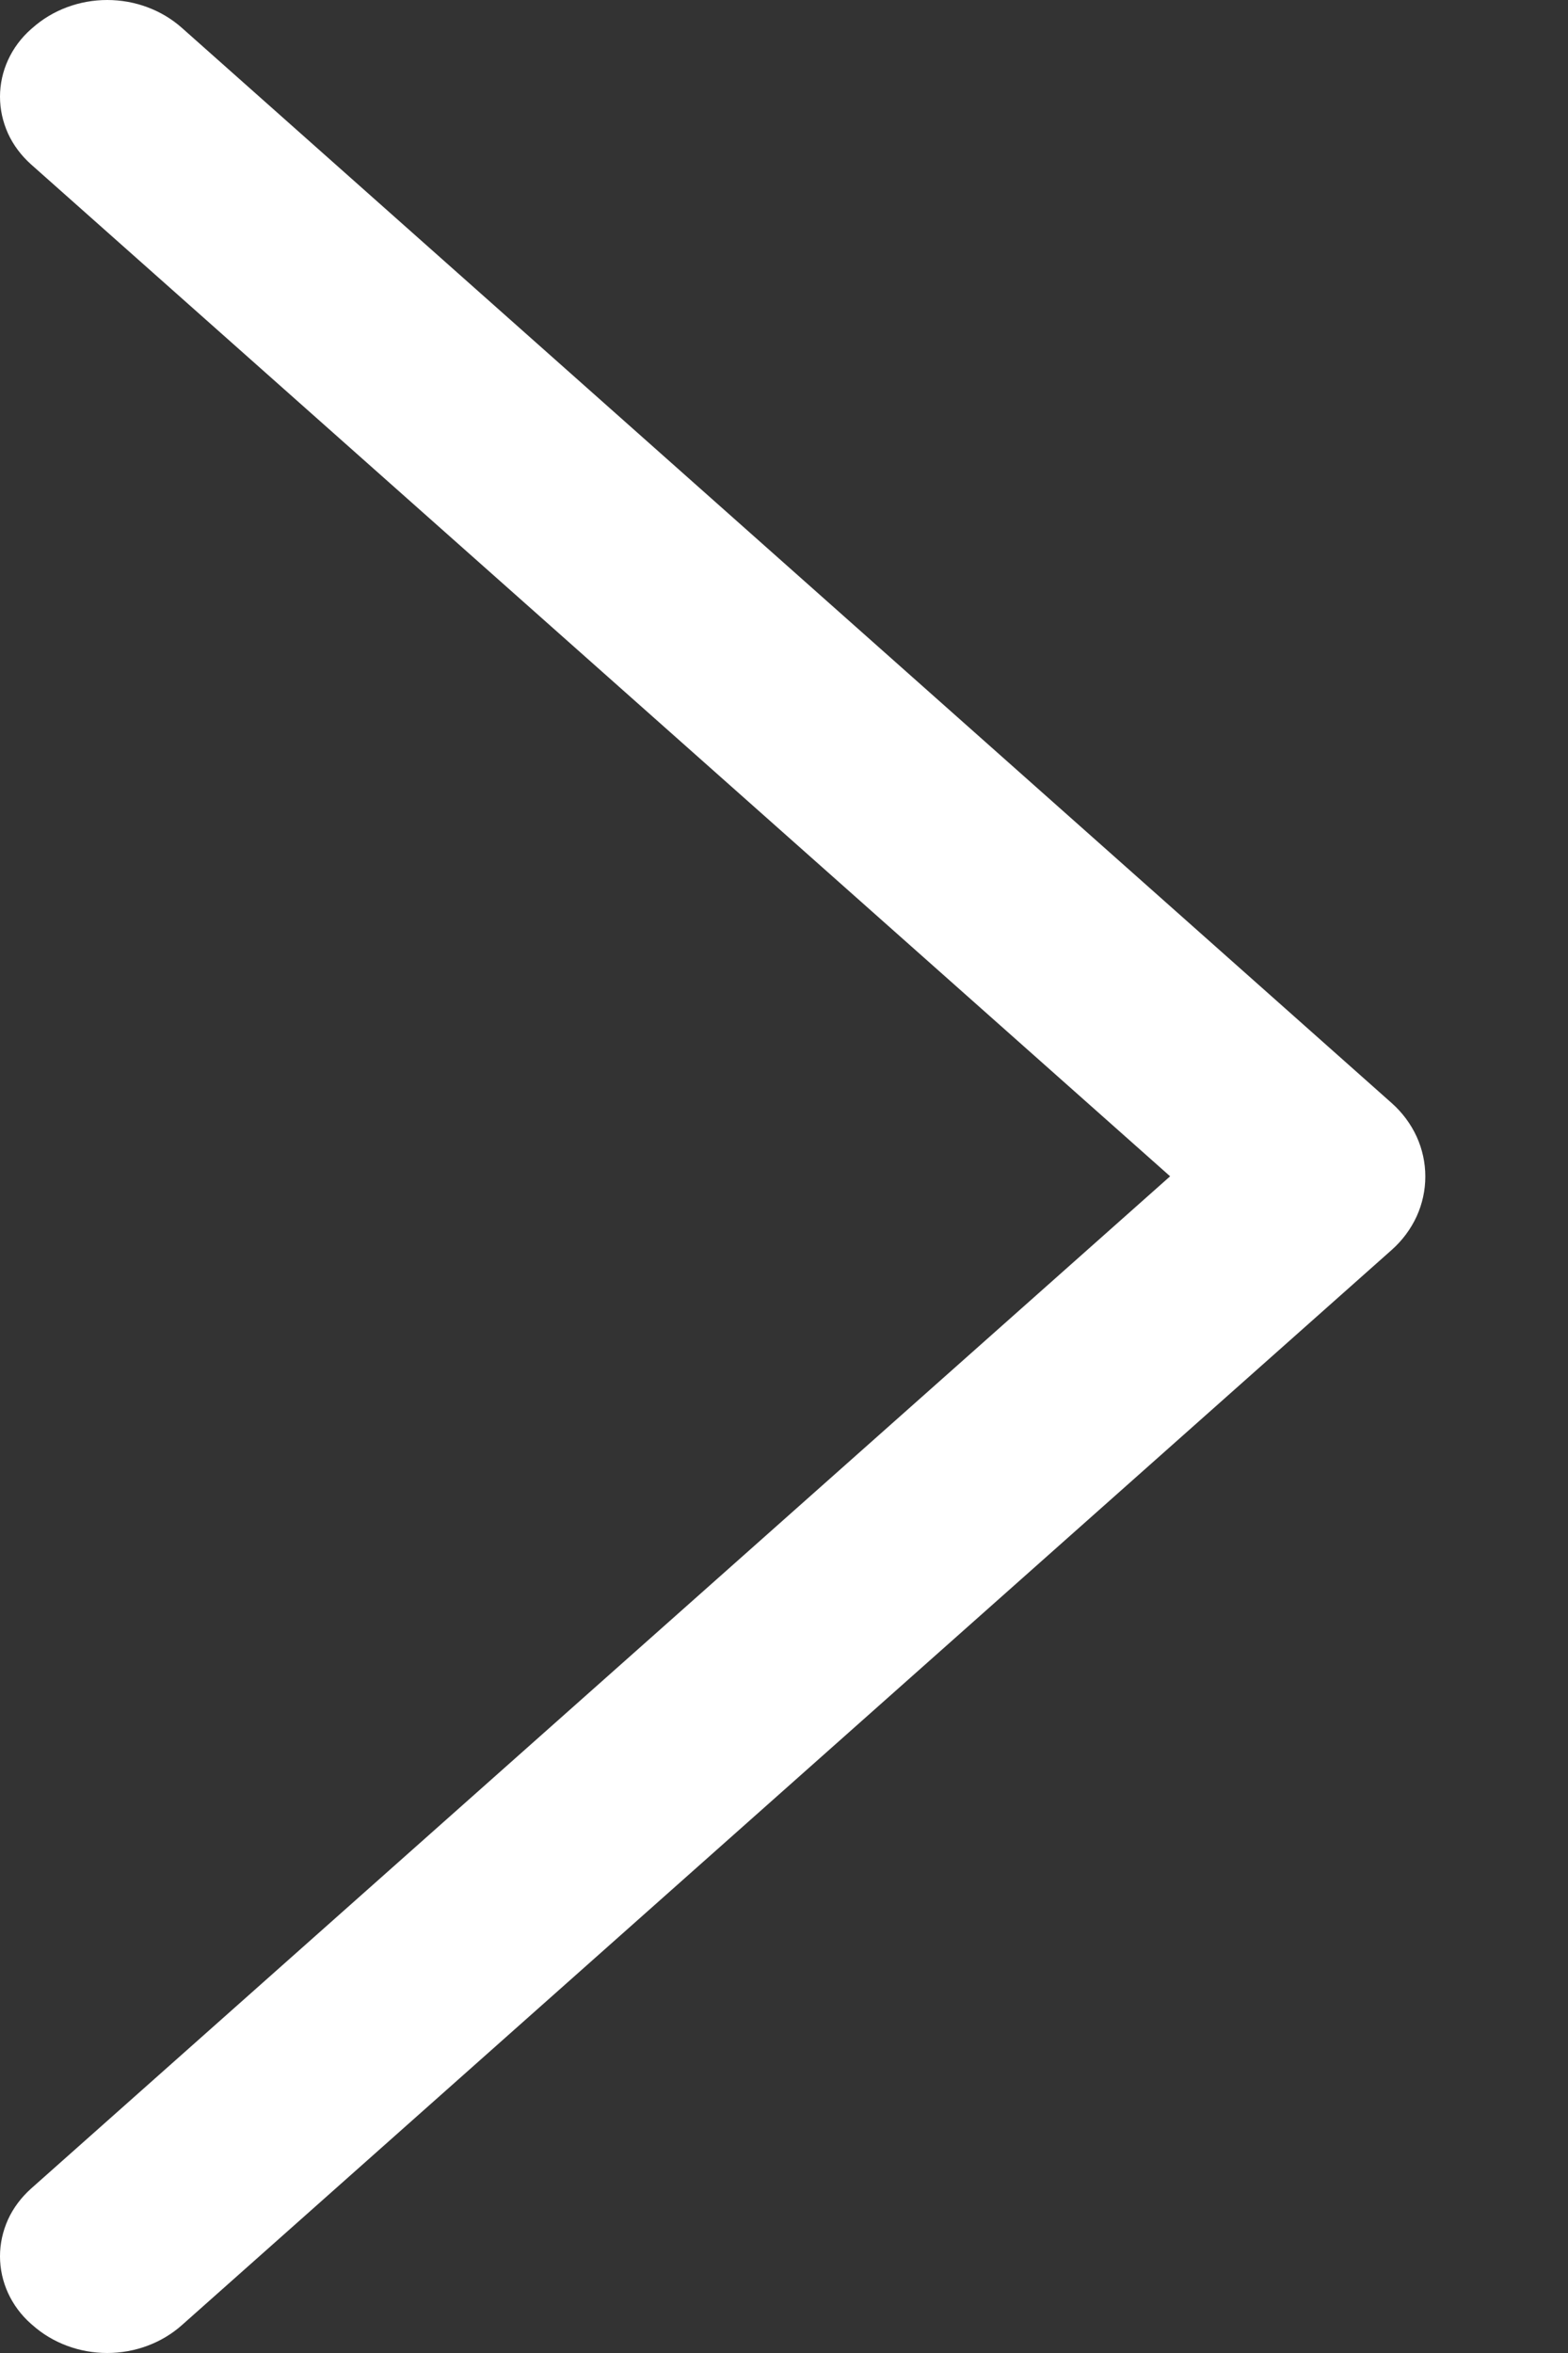 <svg width="8" height="12" viewBox="0 0 8 12" fill="none" xmlns="http://www.w3.org/2000/svg">
<rect x="0" y="0" width="8" height="12" fill="#333333" stroke="none"/>
<path d="M7.101 6.374L0.929 11.857C0.826 11.949 0.689 12 0.547 12C0.405 12 0.268 11.949 0.165 11.857L0.158 11.851C0.108 11.807 0.068 11.753 0.041 11.694C0.014 11.635 -0 11.571 -0 11.507C-0 11.442 0.014 11.379 0.041 11.319C0.068 11.26 0.108 11.207 0.158 11.162L5.97 5.999L0.158 0.838C0.108 0.793 0.068 0.74 0.041 0.681C0.014 0.621 -0 0.558 -0 0.493C-0 0.429 0.014 0.365 0.041 0.306C0.068 0.247 0.108 0.193 0.158 0.149L0.165 0.143C0.268 0.051 0.405 0 0.547 0C0.689 0 0.826 0.051 0.929 0.143L7.101 5.626C7.155 5.674 7.198 5.732 7.228 5.797C7.257 5.861 7.272 5.93 7.272 6C7.272 6.07 7.257 6.139 7.228 6.203C7.198 6.268 7.155 6.326 7.101 6.374Z" fill="white"/>
</svg>

